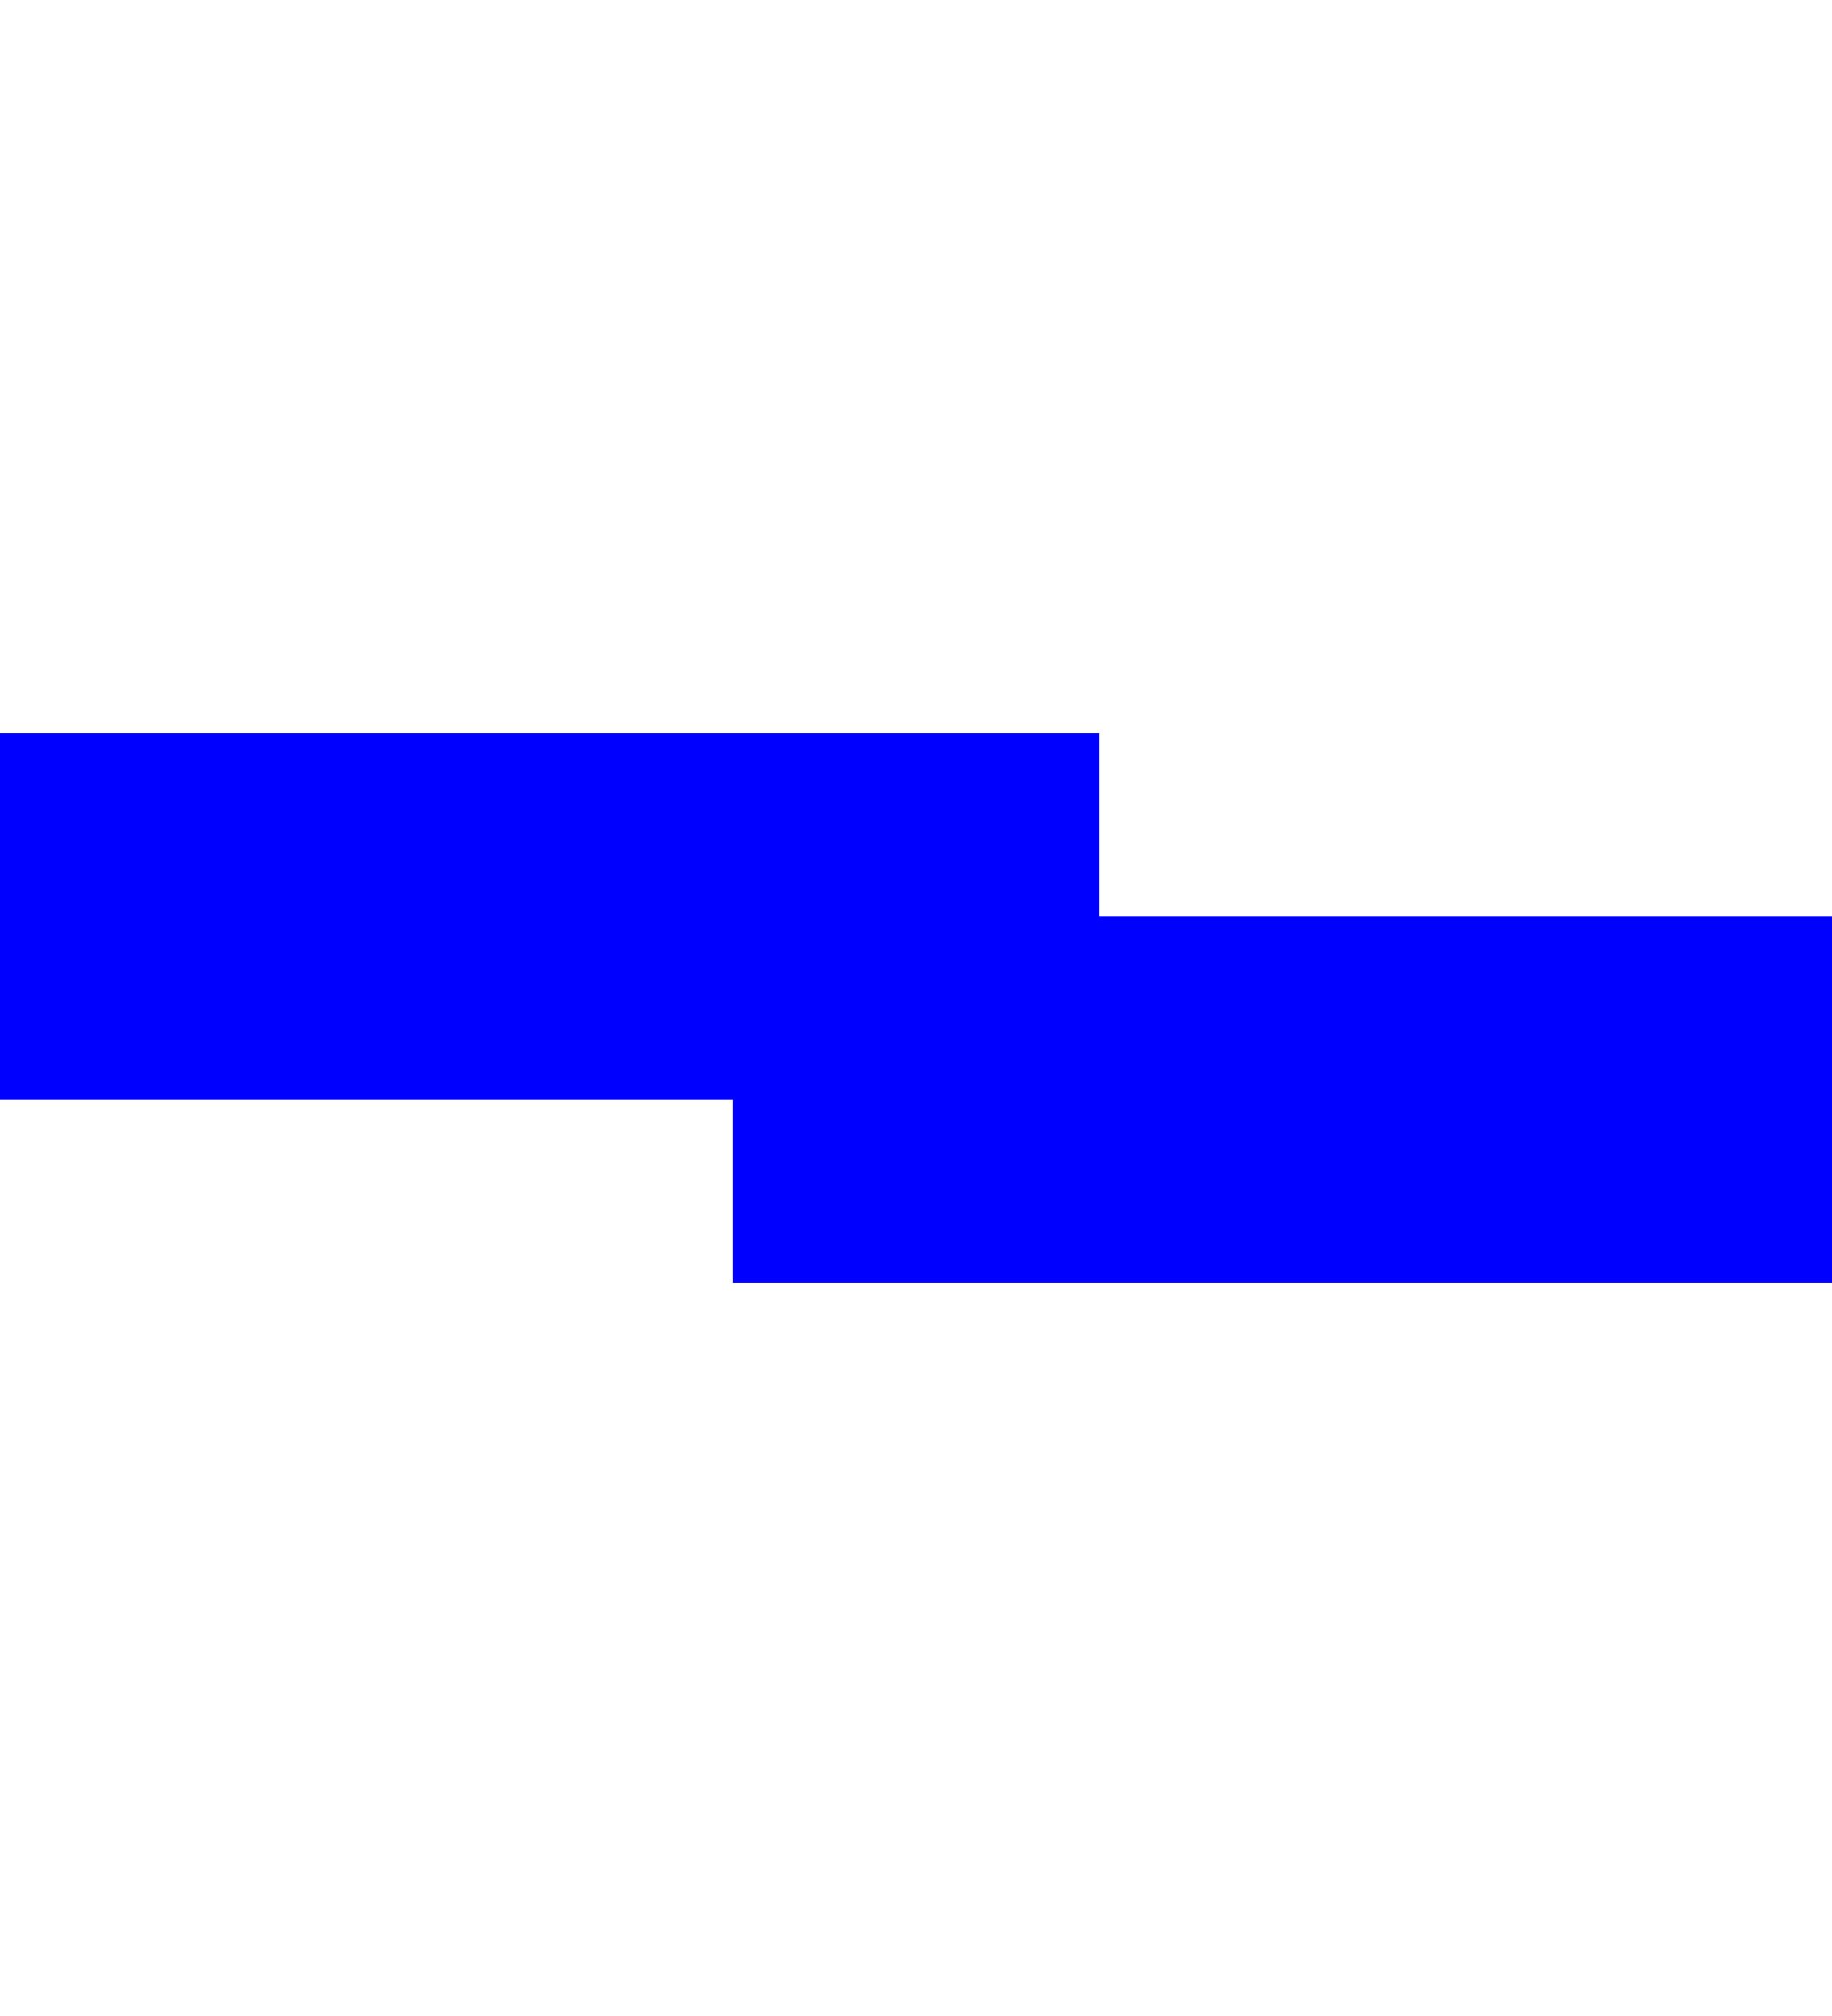 ﻿<?xml version="1.0" encoding="utf-8"?>
<svg version="1.1" xmlns:xlink="http://www.w3.org/1999/xlink" width="10px" height="11px" preserveAspectRatio="xMidYMin meet" viewBox="900 1377  8 11" xmlns="http://www.w3.org/2000/svg">
  <path d="M 836 1382  L 904 1382  L 904 1383  L 967 1383  " stroke-width="2" stroke="#0000ff" fill="none" />
  <path d="M 966 1390.6  L 973 1383  L 966 1375.4  L 966 1390.6  Z " fill-rule="nonzero" fill="#0000ff" stroke="none" />
</svg>